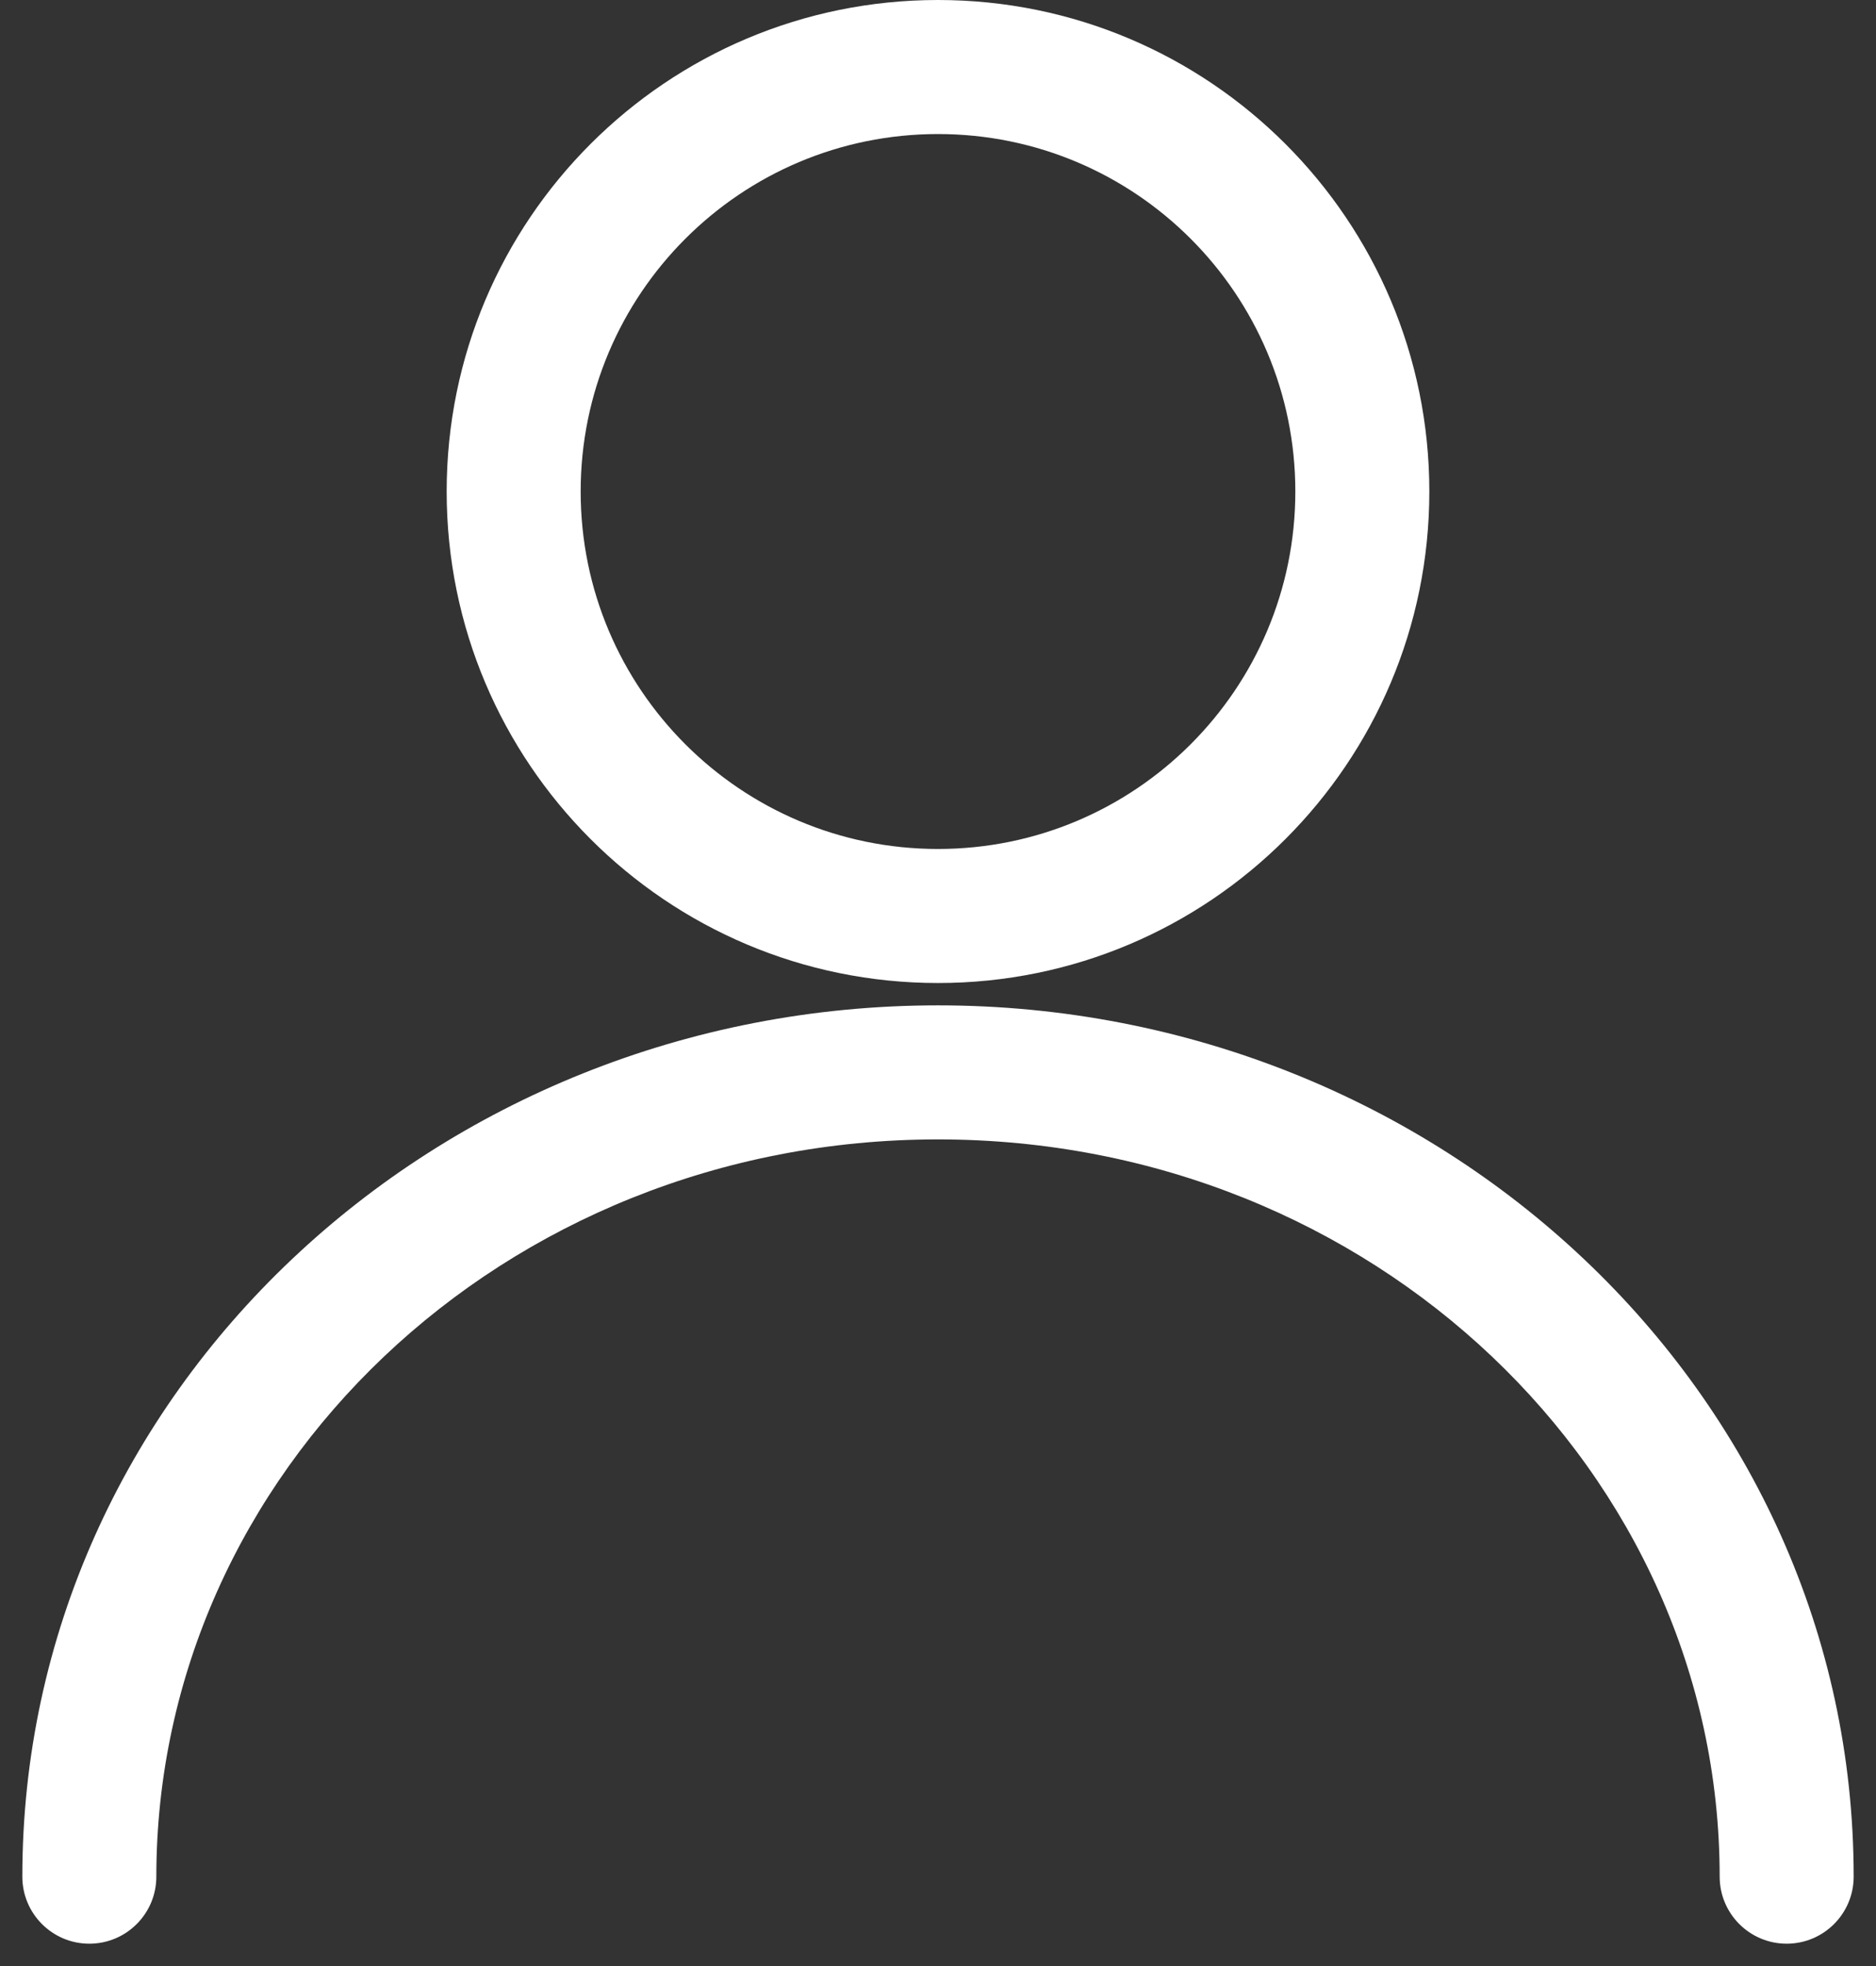 <svg viewBox="0 0 21 22" fill="currentColor" xmlns="http://www.w3.org/2000/svg">
<rect x="0" y="0" width="21" height="22" fill="#333333" stroke="none"/>
<path d="M19.25 21C19.25 16.481 15.371 12.75 10.5 12.75C5.629 12.75 1.75 16.481 1.75 21C1.75 21.414 1.414 21.75 1 21.75C0.586 21.75 0.25 21.414 0.25 21C0.25 15.578 4.878 11.25 10.5 11.25C16.122 11.25 20.75 15.578 20.75 21C20.75 21.414 20.414 21.75 20 21.75C19.586 21.75 19.25 21.414 19.25 21Z" fill="white"/>
<path d="M14.5 5.5C14.5 3.291 12.709 1.5 10.5 1.5C8.291 1.5 6.5 3.291 6.5 5.5C6.5 7.709 8.291 9.5 10.5 9.5V11C7.462 11 5 8.538 5 5.5C5 2.462 7.462 0 10.5 0C13.538 0 16 2.462 16 5.5C16 8.538 13.538 11 10.5 11V9.5C12.709 9.5 14.5 7.709 14.5 5.5Z" fill="white"/>
</svg>
